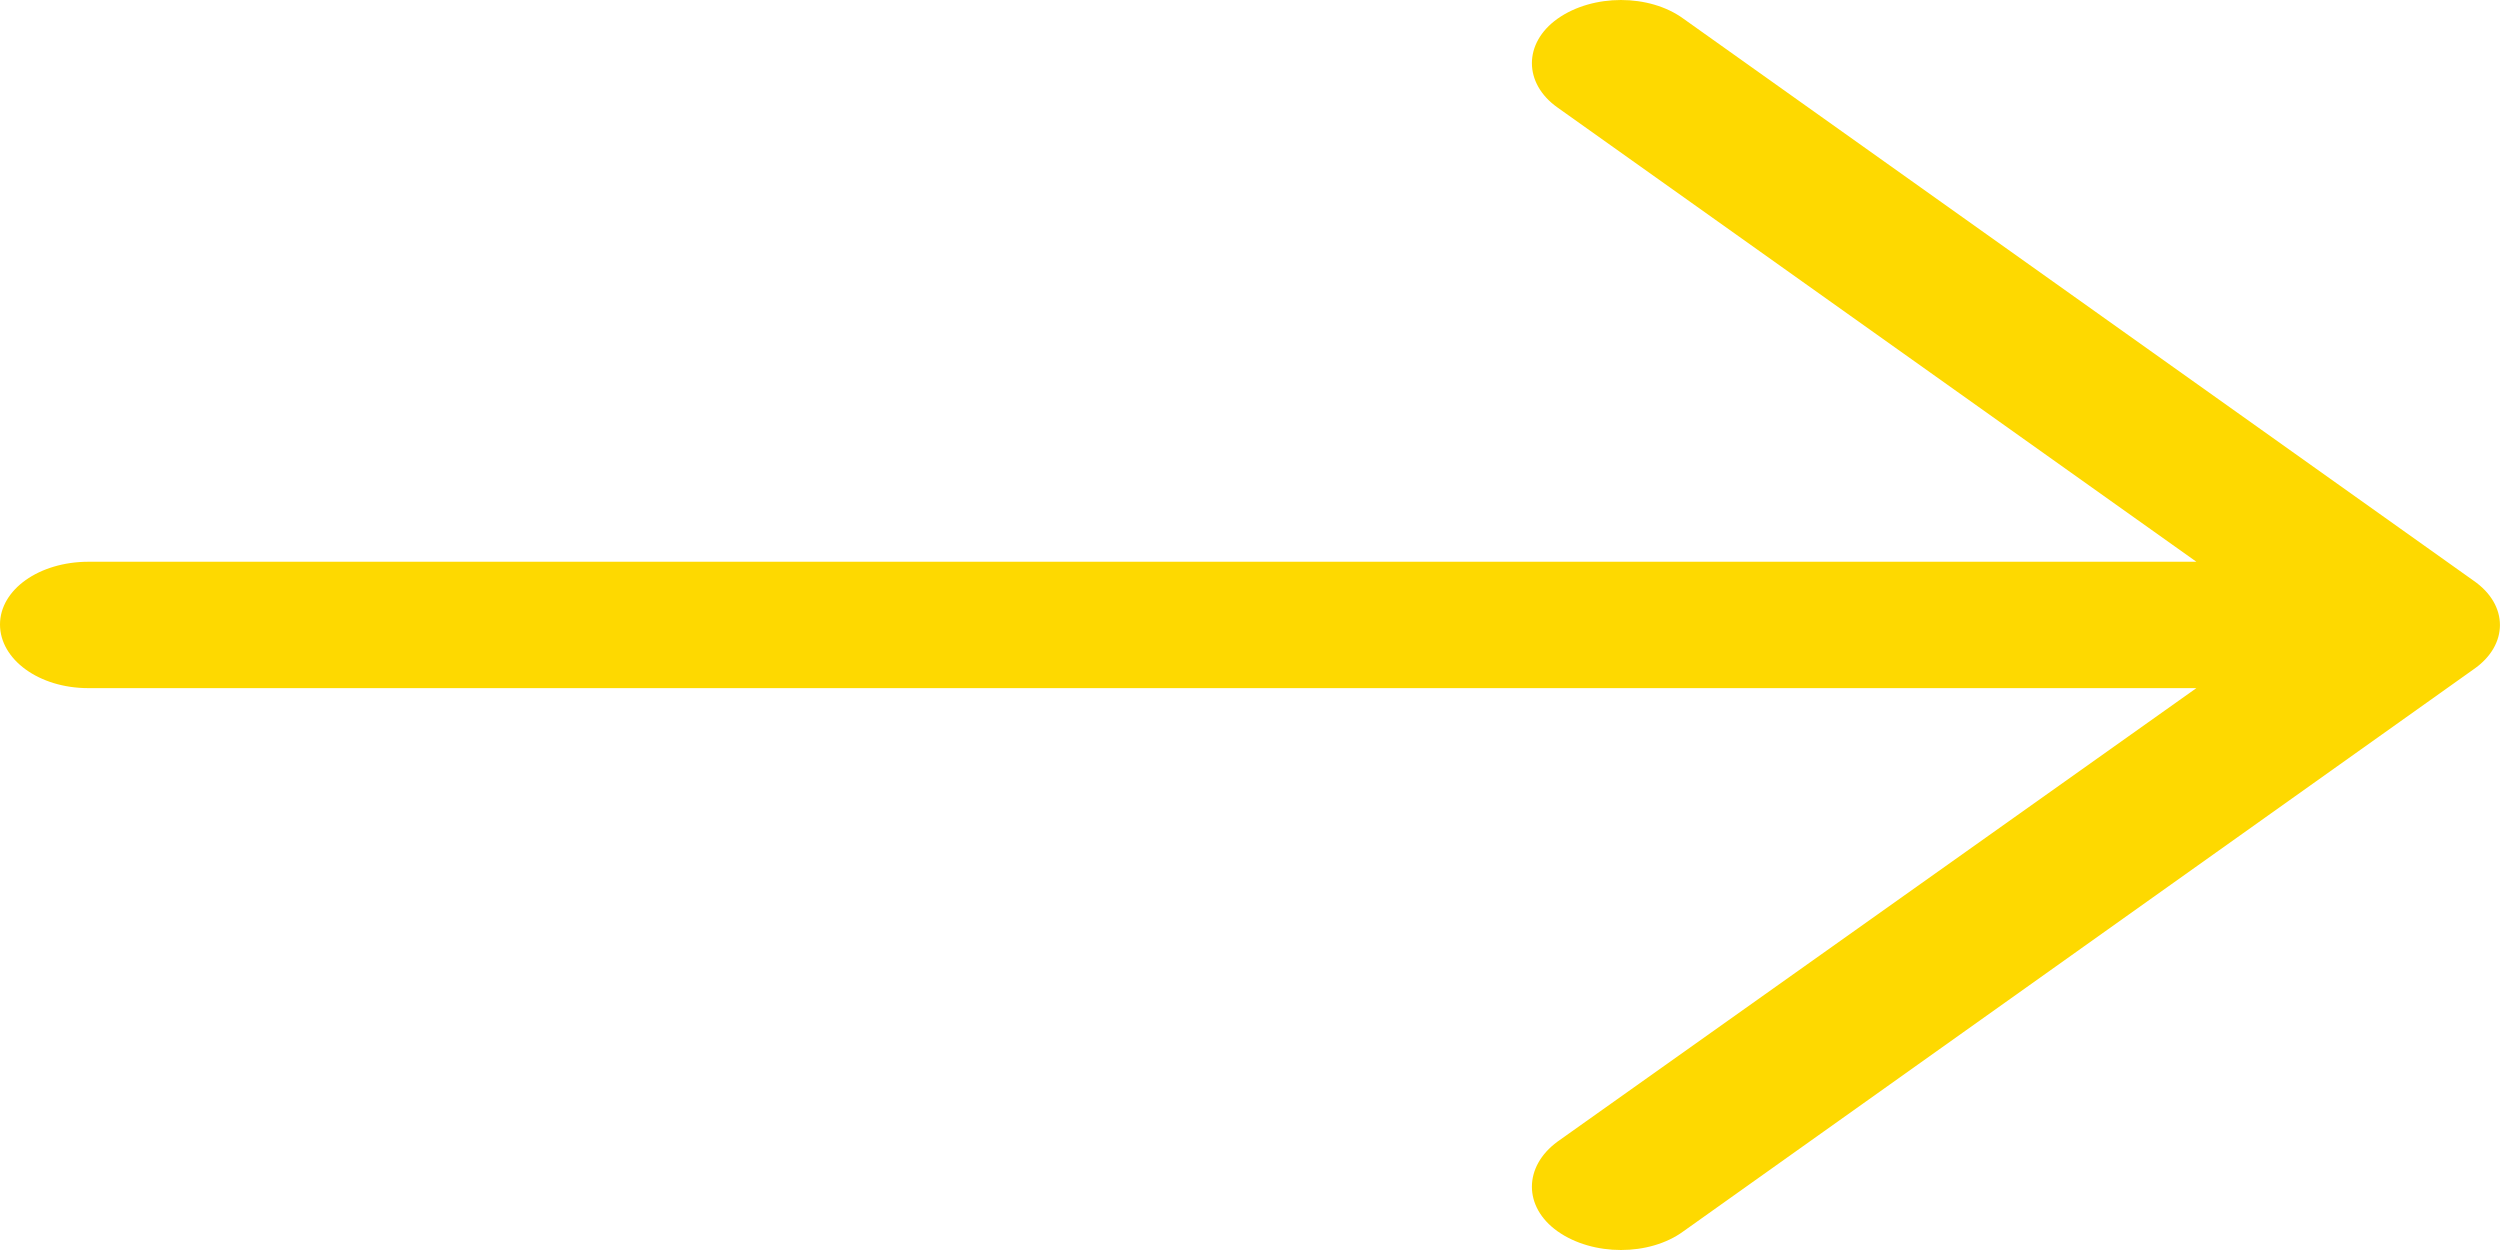 <svg width="20" height="10" viewBox="0 0 20 10" fill="none" xmlns="http://www.w3.org/2000/svg">
<path d="M13.468 0.15C13.195 -0.05 12.742 -0.05 12.46 0.15C12.187 0.344 12.187 0.667 12.46 0.86L17.571 4.494H0.706C0.312 4.495 0 4.717 0 4.996C0 5.276 0.312 5.505 0.706 5.505H17.571L12.46 9.133C12.187 9.333 12.187 9.656 12.46 9.85C12.742 10.05 13.196 10.05 13.468 9.85L19.788 5.355C20.07 5.161 20.07 4.839 19.788 4.645L13.468 0.15Z" fill="#FED900"/>
</svg>
